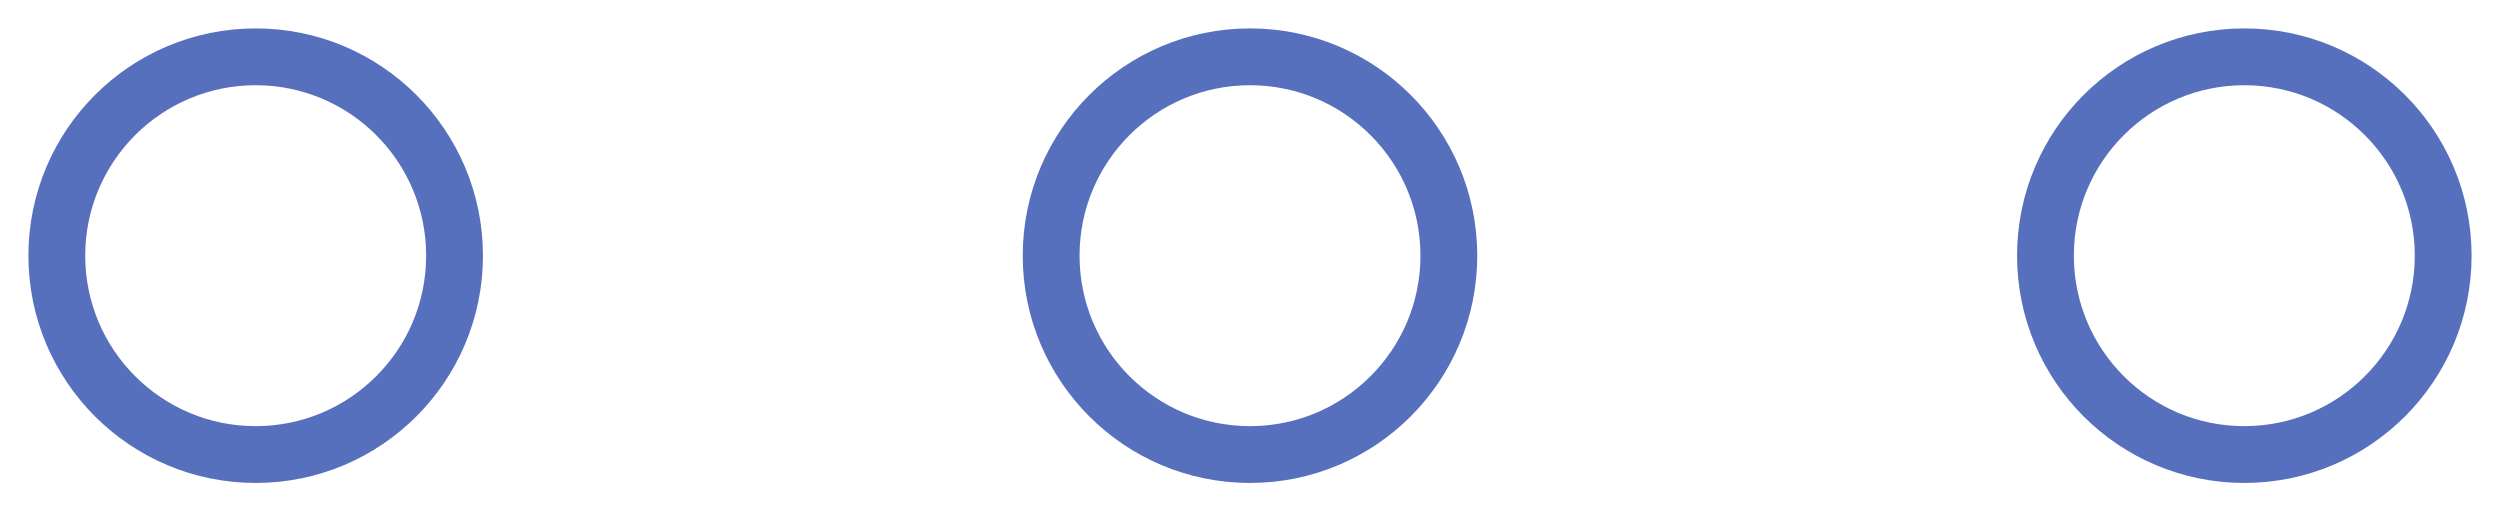 <svg width="44" height="9" viewBox="0 0 44 9" fill="none" xmlns="http://www.w3.org/2000/svg">
<path d="M22 8C23.933 8 25.5 6.433 25.5 4.5C25.5 2.567 23.933 1 22 1C20.067 1 18.5 2.567 18.5 4.5C18.5 6.433 20.067 8 22 8Z" stroke="#5770BE" stroke-miterlimit="10"/>
<path d="M39.5 8C41.433 8 43 6.433 43 4.5C43 2.567 41.433 1 39.5 1C37.567 1 36 2.567 36 4.5C36 6.433 37.567 8 39.5 8Z" stroke="#5770BE" stroke-miterlimit="10"/>
<path d="M4.5 8C6.433 8 8 6.433 8 4.5C8 2.567 6.433 1 4.5 1C2.567 1 1 2.567 1 4.5C1 6.433 2.567 8 4.5 8Z" stroke="#5770BE" stroke-miterlimit="10"/>
</svg>
